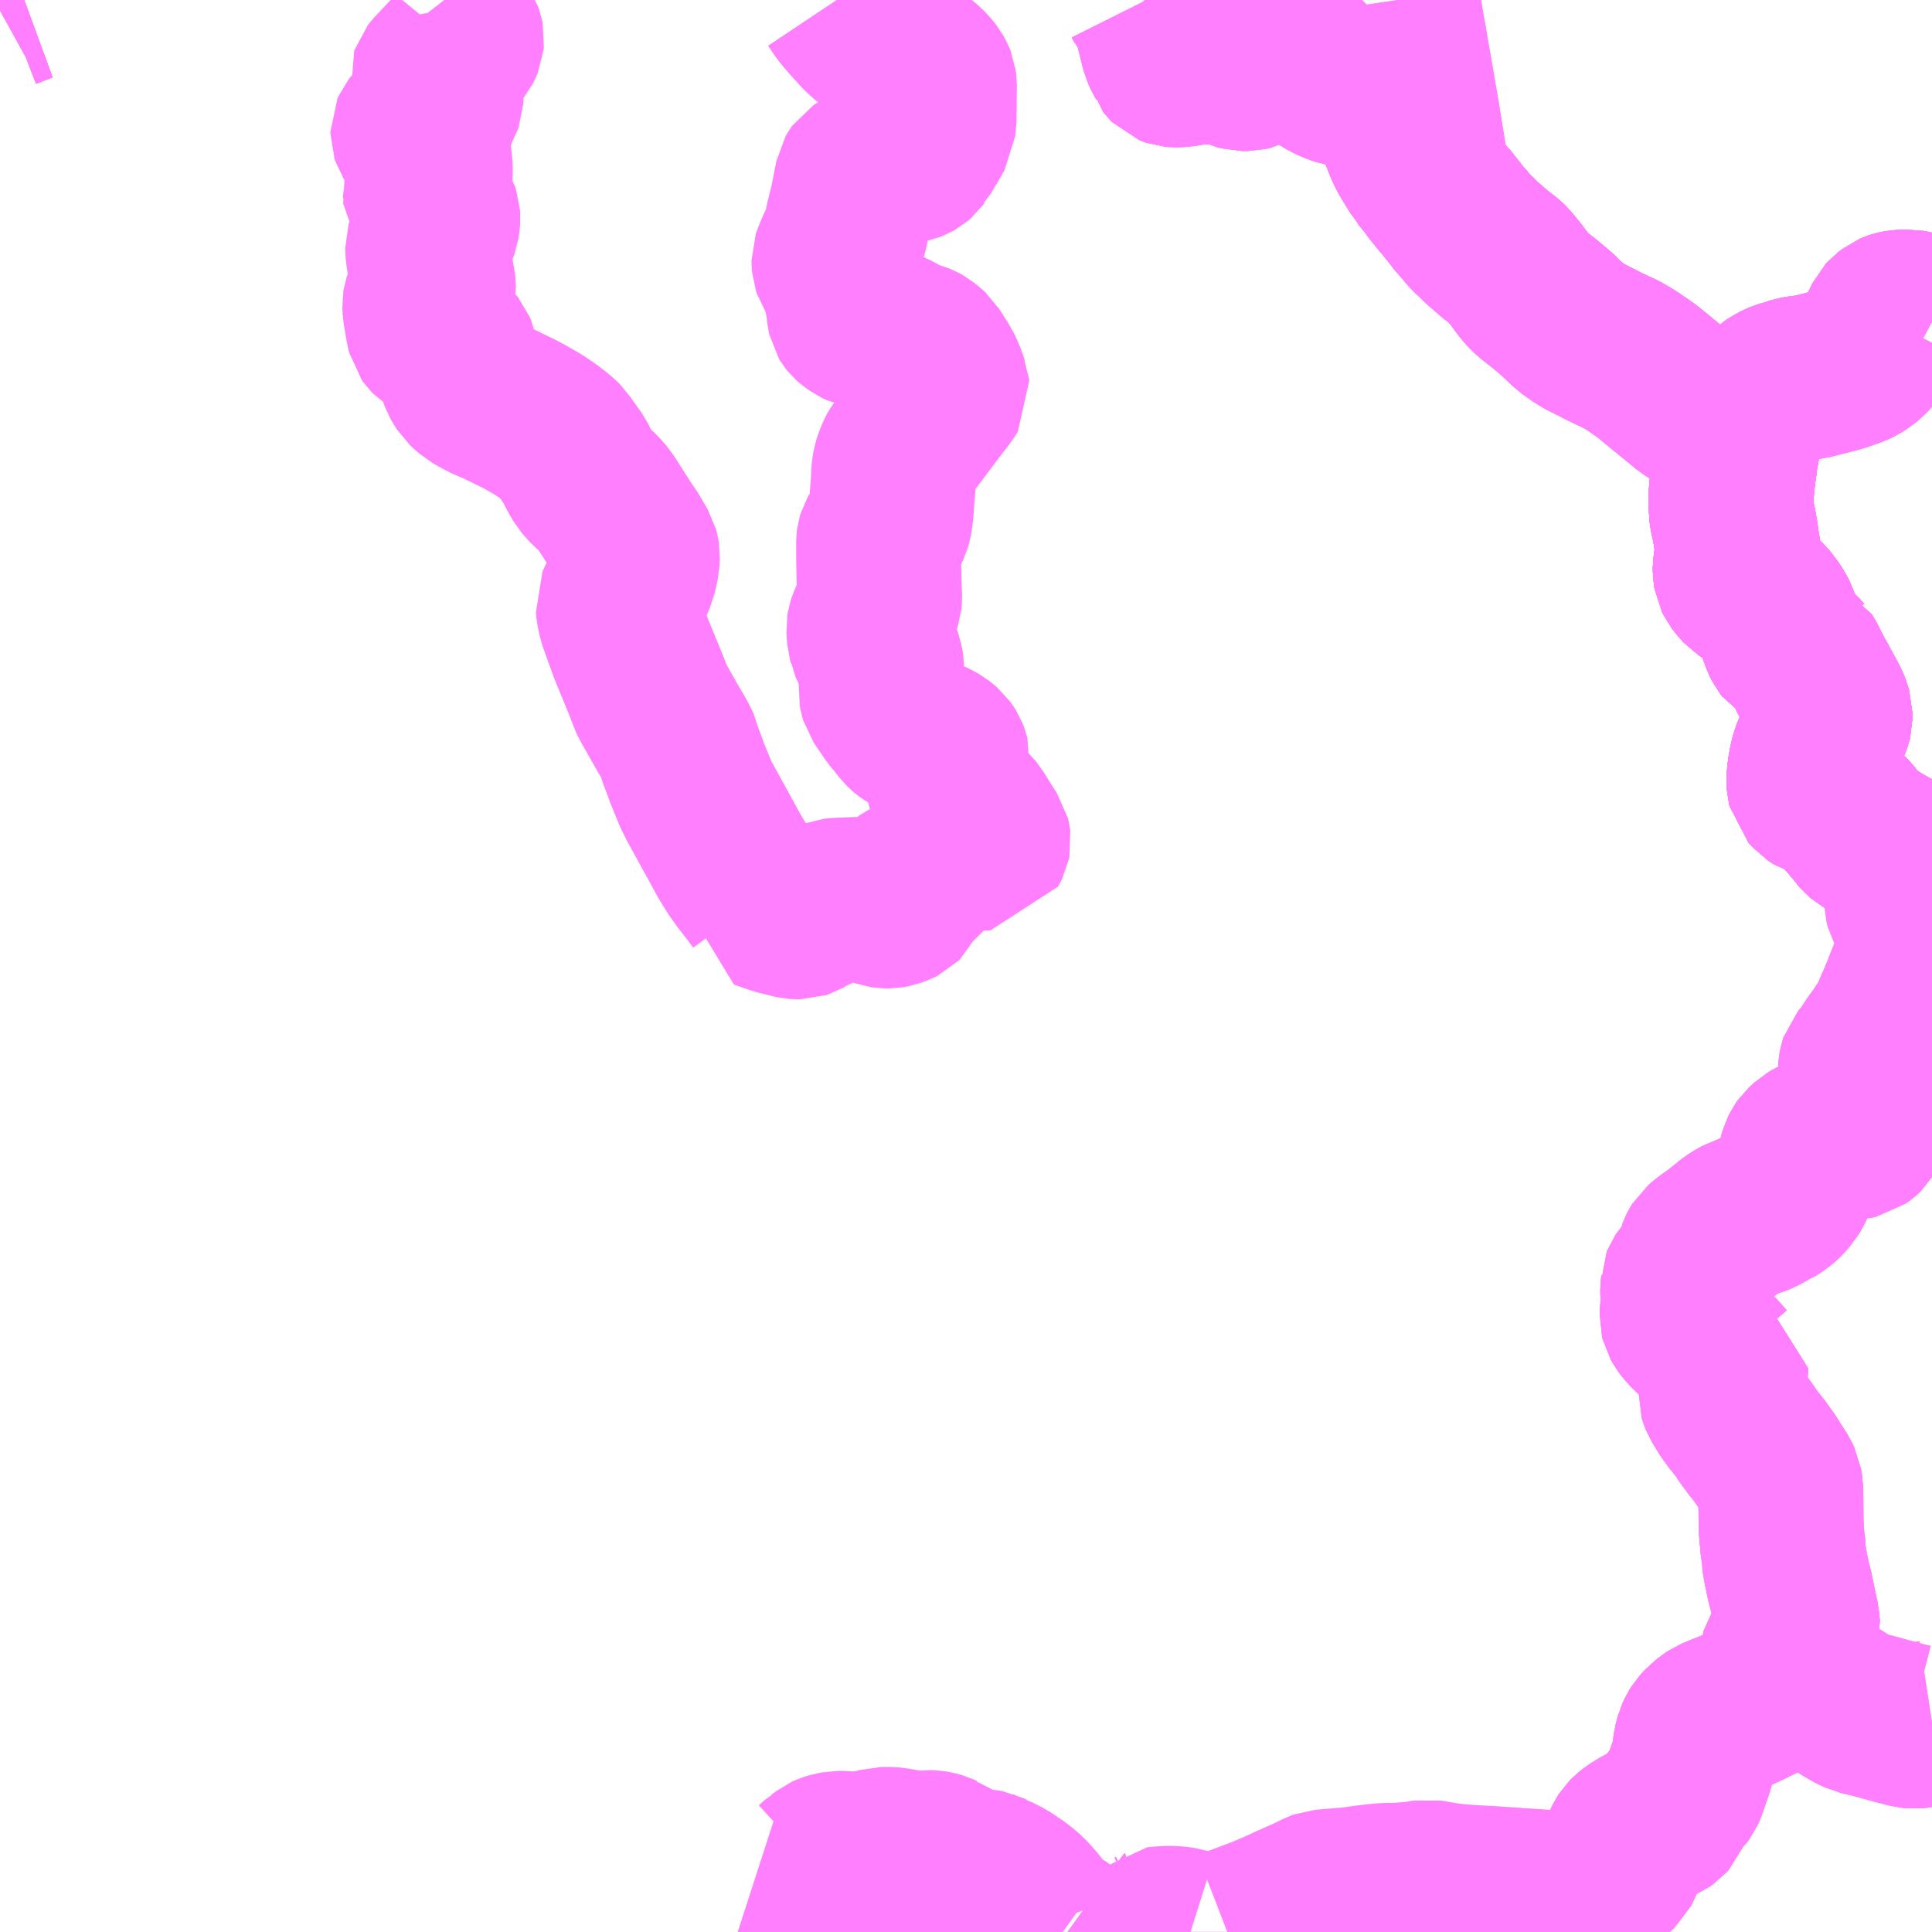 <?xml version="1.0" encoding="UTF-8"?>
<svg  xmlns="http://www.w3.org/2000/svg" xmlns:xlink="http://www.w3.org/1999/xlink" xmlns:go="http://purl.org/svgmap/profile" property="N07_001,N07_002,N07_003,N07_004,N07_005,N07_006,N07_007" viewBox="14018.555 -3524.414 8.789 8.789" go:dataArea="14018.5546875 -3524.4140625 8.7890625 8.7890625" >
<globalCoordinateSystem srsName="http://purl.org/crs/84" transform="matrix(100.0,0.0,0.0,-100.0,0.0,0.0)" />
<defs>
 <g id="p0" >
  <circle cx="0.0" cy="0.0" r="3" stroke="green" stroke-width="0.75" vector-effect="non-scaling-stroke" />
 </g>
</defs>
<g fill="none" fill-rule="evenodd" stroke="#FF00FF" stroke-width="0.75" opacity="0.5" vector-effect="non-scaling-stroke" stroke-linejoin="bevel" >
<path content="1,京成バス（株）,浜松町・東京駅～勝浦・御宿・安房小湊,2.0,2.0,2.0," xlink:title="1" d="M14024.913,-3524.414L14024.921,-3524.361L14024.938,-3524.261L14024.943,-3524.235L14024.956,-3524.158L14024.966,-3524.102L14024.972,-3524.066L14024.974,-3524.056L14024.987,-3523.979L14024.992,-3523.951L14025.005,-3523.875L14025.036,-3523.682L14025.044,-3523.635L14025.049,-3523.619L14025.059,-3523.591L14025.064,-3523.582L14025.077,-3523.564L14025.124,-3523.505L14025.132,-3523.497L14025.201,-3523.41L14025.208,-3523.403L14025.235,-3523.371L14025.247,-3523.357L14025.258,-3523.347L14025.261,-3523.345L14025.296,-3523.31L14025.355,-3523.259L14025.401,-3523.223L14025.417,-3523.208L14025.429,-3523.193L14025.454,-3523.162L14025.495,-3523.107L14025.514,-3523.087L14025.529,-3523.073L14025.579,-3523.034L14025.632,-3522.99L14025.697,-3522.928L14025.74,-3522.898L14025.752,-3522.889L14025.778,-3522.876L14025.8,-3522.865L14025.859,-3522.835L14025.899,-3522.816L14025.928,-3522.803L14025.945,-3522.793L14025.959,-3522.785L14025.98,-3522.772L14026.009,-3522.752L14026.037,-3522.733L14026.065,-3522.711L14026.155,-3522.637L14026.186,-3522.612L14026.238,-3522.569L14026.272,-3522.547L14026.29,-3522.535L14026.316,-3522.522L14026.368,-3522.496L14026.407,-3522.474L14026.432,-3522.46L14026.448,-3522.447L14026.454,-3522.439L14026.457,-3522.431L14026.459,-3522.425L14026.459,-3522.416L14026.459,-3522.384L14026.458,-3522.376L14026.45,-3522.341L14026.446,-3522.302L14026.44,-3522.26L14026.435,-3522.218L14026.43,-3522.161L14026.43,-3522.12L14026.432,-3522.085L14026.434,-3522.068L14026.442,-3522.033L14026.45,-3521.991L14026.456,-3521.947L14026.458,-3521.939L14026.46,-3521.921L14026.461,-3521.911L14026.46,-3521.896L14026.461,-3521.886L14026.454,-3521.865L14026.449,-3521.834L14026.449,-3521.826L14026.449,-3521.815L14026.451,-3521.803L14026.452,-3521.797L14026.455,-3521.791L14026.459,-3521.783L14026.469,-3521.77L14026.478,-3521.759L14026.491,-3521.745L14026.56,-3521.699L14026.574,-3521.685L14026.583,-3521.676L14026.603,-3521.653L14026.614,-3521.636L14026.625,-3521.619L14026.632,-3521.605L14026.663,-3521.521L14026.669,-3521.504L14026.678,-3521.486L14026.685,-3521.477L14026.69,-3521.474L14026.711,-3521.462L14026.731,-3521.445L14026.747,-3521.426L14026.749,-3521.425L14026.764,-3521.4L14026.793,-3521.343L14026.801,-3521.327L14026.808,-3521.316L14026.836,-3521.264L14026.843,-3521.251L14026.858,-3521.224L14026.869,-3521.201L14026.874,-3521.188L14026.88,-3521.168L14026.88,-3521.153L14026.88,-3521.147L14026.878,-3521.139L14026.87,-3521.117L14026.866,-3521.109L14026.835,-3521.054L14026.824,-3521.023L14026.811,-3520.998L14026.803,-3520.978L14026.794,-3520.941L14026.787,-3520.9L14026.785,-3520.874L14026.785,-3520.855L14026.786,-3520.844L14026.789,-3520.831L14026.806,-3520.812L14026.812,-3520.808L14026.825,-3520.8L14026.847,-3520.794L14026.879,-3520.776L14026.898,-3520.763L14026.935,-3520.729L14026.95,-3520.713L14026.966,-3520.697L14026.995,-3520.661L14027.011,-3520.643L14027.019,-3520.631L14027.026,-3520.623L14027.041,-3520.61L14027.062,-3520.598L14027.08,-3520.588L14027.143,-3520.551L14027.154,-3520.546L14027.182,-3520.529L14027.202,-3520.517L14027.214,-3520.505L14027.222,-3520.498L14027.246,-3520.469L14027.278,-3520.425L14027.295,-3520.408L14027.341,-3520.389L14027.344,-3520.387"/>
<path content="1,小湊鉄道,中01,3.0,3.0,0.0," xlink:title="1" d="M14018.665,-3524.414L14018.635,-3524.403L14018.615,-3524.395L14018.584,-3524.383L14018.555,-3524.367"/>
<path content="1,小湊鉄道,中02,0.5,0.0,0.0," xlink:title="1" d="M14018.665,-3524.414L14018.635,-3524.403L14018.615,-3524.395L14018.584,-3524.383L14018.555,-3524.367"/>
<path content="1,小湊鉄道,中03,3.0,2.0,1.0," xlink:title="1" d="M14018.665,-3524.414L14018.635,-3524.403L14018.615,-3524.395L14018.584,-3524.383L14018.555,-3524.367"/>
<path content="1,小湊鉄道,中04,2.5,0.0,0.0," xlink:title="1" d="M14020.576,-3524.414L14020.583,-3524.405L14020.593,-3524.394L14020.603,-3524.382L14020.609,-3524.373L14020.611,-3524.361L14020.618,-3524.324L14020.621,-3524.308L14020.626,-3524.295L14020.635,-3524.278L14020.65,-3524.257L14020.654,-3524.246L14020.656,-3524.236L14020.655,-3524.226L14020.65,-3524.214L14020.644,-3524.202L14020.635,-3524.191L14020.608,-3524.16L14020.575,-3524.125L14020.531,-3524.078L14020.524,-3524.069L14020.522,-3524.063L14020.523,-3524.057L14020.527,-3524.046L14020.533,-3524.032L14020.555,-3523.999L14020.558,-3523.992L14020.562,-3523.98L14020.561,-3523.962L14020.555,-3523.945L14020.541,-3523.921L14020.531,-3523.891L14020.527,-3523.882L14020.523,-3523.876L14020.516,-3523.871L14020.501,-3523.863L14020.484,-3523.852L14020.469,-3523.849L14020.454,-3523.841L14020.444,-3523.832L14020.437,-3523.823L14020.433,-3523.814L14020.433,-3523.808L14020.435,-3523.802L14020.44,-3523.794L14020.454,-3523.781L14020.495,-3523.746L14020.498,-3523.742L14020.502,-3523.73L14020.509,-3523.687L14020.512,-3523.659L14020.513,-3523.632L14020.511,-3523.608L14020.5,-3523.594L14020.493,-3523.582L14020.487,-3523.568L14020.488,-3523.56L14020.486,-3523.553L14020.487,-3523.547L14020.492,-3523.538L14020.503,-3523.518L14020.524,-3523.483L14020.539,-3523.452L14020.543,-3523.445L14020.546,-3523.436L14020.547,-3523.421L14020.546,-3523.407L14020.543,-3523.387L14020.538,-3523.373L14020.533,-3523.361L14020.517,-3523.328L14020.505,-3523.304L14020.503,-3523.296L14020.501,-3523.289L14020.501,-3523.282L14020.501,-3523.274L14020.502,-3523.262L14020.506,-3523.236L14020.519,-3523.16L14020.526,-3523.12L14020.527,-3523.112L14020.527,-3523.105L14020.525,-3523.096L14020.523,-3523.09L14020.518,-3523.08L14020.5,-3523.056L14020.491,-3523.044L14020.488,-3523.035L14020.487,-3523.029L14020.488,-3523.005L14020.496,-3522.959L14020.498,-3522.945L14020.505,-3522.909L14020.507,-3522.901L14020.512,-3522.894L14020.517,-3522.889L14020.523,-3522.885L14020.568,-3522.867L14020.577,-3522.862L14020.592,-3522.851L14020.604,-3522.842L14020.611,-3522.837L14020.619,-3522.827L14020.624,-3522.815L14020.629,-3522.804L14020.631,-3522.792L14020.635,-3522.767L14020.641,-3522.739L14020.649,-3522.717L14020.657,-3522.695L14020.666,-3522.679L14020.677,-3522.662L14020.692,-3522.648L14020.709,-3522.633L14020.73,-3522.621L14020.779,-3522.595L14020.809,-3522.584L14020.856,-3522.561L14020.874,-3522.552L14020.891,-3522.544L14020.933,-3522.523L14020.996,-3522.487L14021.005,-3522.482L14021.026,-3522.467L14021.033,-3522.463L14021.058,-3522.445L14021.077,-3522.43L14021.099,-3522.412L14021.11,-3522.401L14021.116,-3522.392L14021.168,-3522.319L14021.195,-3522.265L14021.214,-3522.233L14021.231,-3522.213L14021.254,-3522.191L14021.264,-3522.183L14021.277,-3522.171L14021.304,-3522.14L14021.325,-3522.107L14021.39,-3522.005L14021.41,-3521.977L14021.431,-3521.941L14021.443,-3521.921L14021.45,-3521.909L14021.453,-3521.898L14021.455,-3521.886L14021.454,-3521.858L14021.44,-3521.797L14021.414,-3521.738L14021.39,-3521.705L14021.381,-3521.694L14021.377,-3521.687L14021.366,-3521.662L14021.368,-3521.641L14021.377,-3521.599L14021.428,-3521.458L14021.495,-3521.295L14021.516,-3521.24L14021.523,-3521.225L14021.585,-3521.115L14021.624,-3521.048L14021.636,-3521.025L14021.641,-3521.014L14021.645,-3520.996L14021.648,-3520.986L14021.674,-3520.917L14021.677,-3520.907L14021.719,-3520.804L14021.739,-3520.764L14021.822,-3520.613L14021.875,-3520.516L14021.907,-3520.464L14021.935,-3520.424L14021.967,-3520.383L14021.991,-3520.352L14022.012,-3520.323L14022.016,-3520.316L14022.018,-3520.311L14022.019,-3520.303L14022.019,-3520.296L14022.018,-3520.289L14022.075,-3520.269L14022.092,-3520.263L14022.129,-3520.254L14022.157,-3520.247L14022.171,-3520.244L14022.183,-3520.243L14022.196,-3520.243L14022.202,-3520.245L14022.209,-3520.249L14022.219,-3520.256L14022.225,-3520.261L14022.24,-3520.268L14022.273,-3520.281L14022.306,-3520.299L14022.325,-3520.308L14022.349,-3520.317L14022.357,-3520.318L14022.368,-3520.319L14022.419,-3520.321L14022.448,-3520.322L14022.483,-3520.322L14022.492,-3520.321L14022.502,-3520.318L14022.523,-3520.311L14022.538,-3520.305L14022.56,-3520.298L14022.571,-3520.294L14022.578,-3520.293L14022.584,-3520.292L14022.597,-3520.292L14022.608,-3520.294L14022.618,-3520.296L14022.629,-3520.3L14022.64,-3520.304L14022.652,-3520.31L14022.655,-3520.313L14022.657,-3520.315L14022.66,-3520.321L14022.66,-3520.328L14022.66,-3520.36L14022.661,-3520.368L14022.662,-3520.374L14022.664,-3520.381L14022.667,-3520.387L14022.669,-3520.39L14022.678,-3520.396L14022.696,-3520.406L14022.718,-3520.417L14022.73,-3520.421L14022.739,-3520.423L14022.744,-3520.424L14022.752,-3520.428L14022.762,-3520.435L14022.768,-3520.439L14022.795,-3520.478L14022.809,-3520.491L14022.826,-3520.5L14022.851,-3520.512L14022.878,-3520.523L14022.891,-3520.528L14022.899,-3520.531L14022.907,-3520.534L14022.921,-3520.541L14022.924,-3520.542L14022.928,-3520.543L14022.939,-3520.545L14022.991,-3520.553L14023.037,-3520.556L14023.046,-3520.573L14023.051,-3520.583L14023.052,-3520.588L14023.051,-3520.596L14023.05,-3520.6L14023.036,-3520.621L14022.982,-3520.707L14022.973,-3520.718L14022.966,-3520.725L14022.923,-3520.762L14022.906,-3520.776L14022.898,-3520.786L14022.889,-3520.798L14022.881,-3520.814L14022.875,-3520.831L14022.867,-3520.858L14022.859,-3520.893L14022.859,-3520.901L14022.863,-3520.946L14022.865,-3520.966L14022.863,-3520.974L14022.859,-3520.984L14022.854,-3520.992L14022.846,-3521.003L14022.832,-3521.015L14022.823,-3521.022L14022.809,-3521.03L14022.771,-3521.049L14022.716,-3521.074L14022.699,-3521.083L14022.685,-3521.093L14022.678,-3521.099L14022.669,-3521.108L14022.638,-3521.147L14022.62,-3521.168L14022.576,-3521.233L14022.568,-3521.245L14022.565,-3521.255L14022.562,-3521.271L14022.564,-3521.294L14022.566,-3521.358L14022.566,-3521.379L14022.564,-3521.392L14022.562,-3521.404L14022.557,-3521.418L14022.546,-3521.435L14022.524,-3521.47L14022.517,-3521.486L14022.516,-3521.492L14022.51,-3521.514L14022.508,-3521.539L14022.507,-3521.556L14022.509,-3521.568L14022.513,-3521.58L14022.526,-3521.609L14022.543,-3521.648L14022.553,-3521.673L14022.556,-3521.682L14022.557,-3521.692L14022.554,-3521.774L14022.552,-3521.872L14022.552,-3521.951L14022.553,-3521.959L14022.556,-3521.969L14022.56,-3521.976L14022.57,-3521.986L14022.581,-3521.997L14022.589,-3522.009L14022.598,-3522.028L14022.603,-3522.045L14022.607,-3522.07L14022.611,-3522.115L14022.613,-3522.149L14022.615,-3522.169L14022.619,-3522.223L14022.62,-3522.26L14022.622,-3522.278L14022.626,-3522.299L14022.631,-3522.316L14022.643,-3522.345L14022.654,-3522.366L14022.672,-3522.388L14022.691,-3522.412L14022.742,-3522.48L14022.809,-3522.569L14022.833,-3522.6L14022.842,-3522.612L14022.852,-3522.624L14022.864,-3522.644L14022.863,-3522.654L14022.858,-3522.666L14022.852,-3522.686L14022.829,-3522.738L14022.816,-3522.757L14022.784,-3522.808L14022.772,-3522.819L14022.751,-3522.836L14022.742,-3522.841L14022.73,-3522.846L14022.684,-3522.859L14022.673,-3522.864L14022.647,-3522.88L14022.612,-3522.899L14022.592,-3522.907L14022.56,-3522.916L14022.538,-3522.923L14022.502,-3522.93L14022.483,-3522.932L14022.473,-3522.934L14022.458,-3522.941L14022.445,-3522.95L14022.436,-3522.956L14022.428,-3522.963L14022.424,-3522.968L14022.421,-3522.973L14022.419,-3522.982L14022.418,-3522.989L14022.416,-3523.004L14022.415,-3523.018L14022.401,-3523.094L14022.394,-3523.121L14022.388,-3523.136L14022.386,-3523.142L14022.377,-3523.161L14022.353,-3523.199L14022.35,-3523.208L14022.349,-3523.22L14022.349,-3523.231L14022.352,-3523.24L14022.365,-3523.272L14022.394,-3523.336L14022.402,-3523.366L14022.412,-3523.412L14022.425,-3523.463L14022.436,-3523.512L14022.445,-3523.56L14022.45,-3523.584L14022.455,-3523.61L14022.459,-3523.617L14022.464,-3523.624L14022.473,-3523.63L14022.497,-3523.637L14022.518,-3523.642L14022.543,-3523.644L14022.642,-3523.674L14022.669,-3523.68L14022.699,-3523.687L14022.707,-3523.69L14022.716,-3523.695L14022.724,-3523.702L14022.729,-3523.709L14022.736,-3523.718L14022.737,-3523.719L14022.759,-3523.758L14022.764,-3523.765L14022.778,-3523.789L14022.8,-3523.827L14022.806,-3523.898L14022.805,-3523.907L14022.805,-3523.956L14022.806,-3524.029L14022.804,-3524.045L14022.8,-3524.055L14022.792,-3524.069L14022.778,-3524.087L14022.76,-3524.106L14022.74,-3524.123L14022.712,-3524.142L14022.695,-3524.152L14022.64,-3524.177L14022.607,-3524.192L14022.535,-3524.225L14022.518,-3524.236L14022.503,-3524.248L14022.489,-3524.259L14022.475,-3524.274L14022.434,-3524.319L14022.401,-3524.357L14022.386,-3524.377L14022.371,-3524.399L14022.361,-3524.414"/>
<path content="1,小湊鉄道,勝01,3.0,3.0,3.0," xlink:title="1" d="M14025.69,-3515.625L14025.701,-3515.632L14025.714,-3515.646L14025.716,-3515.65L14025.724,-3515.668L14025.737,-3515.706L14025.741,-3515.721L14025.748,-3515.738L14025.768,-3515.783L14025.774,-3515.793L14025.785,-3515.808L14025.809,-3515.837L14025.838,-3515.86L14025.85,-3515.869L14025.866,-3515.874L14025.875,-3515.884L14025.898,-3515.901L14025.907,-3515.91L14025.911,-3515.917L14025.919,-3515.925L14025.924,-3515.934L14025.929,-3515.947L14025.932,-3515.958L14025.935,-3515.985L14025.937,-3515.999L14025.941,-3516.01L14025.956,-3516.04L14025.963,-3516.051L14025.972,-3516.06L14025.991,-3516.075L14026.029,-3516.098L14026.066,-3516.116L14026.118,-3516.139L14026.131,-3516.148L14026.14,-3516.158L14026.144,-3516.168L14026.151,-3516.197L14026.156,-3516.212L14026.16,-3516.221L14026.165,-3516.225L14026.175,-3516.228L14026.19,-3516.245L14026.198,-3516.252L14026.209,-3516.267L14026.218,-3516.286L14026.234,-3516.334L14026.246,-3516.368L14026.262,-3516.422L14026.264,-3516.446L14026.269,-3516.479L14026.277,-3516.51L14026.285,-3516.527L14026.295,-3516.543L14026.313,-3516.563L14026.342,-3516.585L14026.351,-3516.591L14026.394,-3516.609L14026.433,-3516.624L14026.509,-3516.659L14026.521,-3516.665L14026.625,-3516.716L14026.656,-3516.731L14026.674,-3516.74L14026.677,-3516.742L14026.681,-3516.752L14026.682,-3516.773L14026.682,-3516.789L14026.681,-3516.817L14026.678,-3516.823L14026.671,-3516.868L14026.668,-3516.899L14026.671,-3516.912L14026.676,-3516.919L14026.71,-3516.961L14026.727,-3516.981L14026.734,-3517.002L14026.731,-3517.032L14026.73,-3517.046L14026.719,-3517.096L14026.711,-3517.135L14026.701,-3517.183L14026.693,-3517.211L14026.685,-3517.249L14026.676,-3517.294L14026.67,-3517.331L14026.671,-3517.348L14026.665,-3517.38L14026.658,-3517.461L14026.657,-3517.521L14026.656,-3517.641L14026.653,-3517.658L14026.651,-3517.67L14026.641,-3517.691L14026.591,-3517.769L14026.552,-3517.824L14026.541,-3517.836L14026.515,-3517.871L14026.494,-3517.9L14026.492,-3517.904L14026.483,-3517.919L14026.471,-3517.933L14026.441,-3517.971L14026.421,-3517.999L14026.39,-3518.05L14026.386,-3518.06L14026.384,-3518.067L14026.385,-3518.093L14026.386,-3518.097L14026.389,-3518.111L14026.401,-3518.153L14026.405,-3518.181L14026.406,-3518.205L14026.399,-3518.208L14026.374,-3518.237L14026.288,-3518.326L14026.271,-3518.341L14026.251,-3518.359L14026.228,-3518.384L14026.219,-3518.396L14026.21,-3518.412L14026.207,-3518.424L14026.208,-3518.452L14026.216,-3518.499L14026.21,-3518.526L14026.21,-3518.546L14026.213,-3518.577L14026.213,-3518.581L14026.215,-3518.586L14026.219,-3518.592L14026.224,-3518.6L14026.244,-3518.622L14026.268,-3518.653L14026.281,-3518.672L14026.283,-3518.678L14026.286,-3518.708L14026.287,-3518.715L14026.29,-3518.723L14026.294,-3518.731L14026.299,-3518.739L14026.306,-3518.745L14026.32,-3518.757L14026.33,-3518.764L14026.343,-3518.774L14026.363,-3518.787L14026.375,-3518.797L14026.403,-3518.819L14026.436,-3518.846L14026.455,-3518.858L14026.483,-3518.874L14026.493,-3518.877L14026.536,-3518.889L14026.563,-3518.9L14026.597,-3518.919L14026.609,-3518.923L14026.639,-3518.943L14026.66,-3518.96L14026.665,-3518.965L14026.688,-3518.991L14026.699,-3519.009L14026.709,-3519.03L14026.722,-3519.068L14026.727,-3519.086L14026.729,-3519.09L14026.733,-3519.105L14026.738,-3519.126L14026.743,-3519.135L14026.752,-3519.167L14026.76,-3519.183L14026.765,-3519.19L14026.79,-3519.213L14026.805,-3519.222L14026.817,-3519.228L14026.839,-3519.234L14026.866,-3519.236L14026.943,-3519.238L14026.99,-3519.241L14027.008,-3519.245L14027.022,-3519.255L14027.036,-3519.268L14027.044,-3519.282L14027.048,-3519.294L14027.048,-3519.327L14027.048,-3519.335L14027.045,-3519.345L14027.032,-3519.378L14027.026,-3519.406L14027.022,-3519.457L14027.019,-3519.549L14027.02,-3519.559L14027.022,-3519.57L14027.024,-3519.576L14027.029,-3519.582L14027.04,-3519.591L14027.089,-3519.666L14027.121,-3519.709L14027.125,-3519.716L14027.165,-3519.779L14027.184,-3519.828L14027.199,-3519.861L14027.206,-3519.878L14027.22,-3519.912L14027.223,-3519.92L14027.242,-3519.968L14027.253,-3519.996L14027.273,-3520.043L14027.276,-3520.051L14027.279,-3520.064L14027.276,-3520.142L14027.275,-3520.159L14027.272,-3520.192L14027.27,-3520.212L14027.266,-3520.225L14027.252,-3520.263L14027.236,-3520.291L14027.23,-3520.303L14027.228,-3520.31L14027.226,-3520.317L14027.226,-3520.324L14027.226,-3520.331L14027.227,-3520.337L14027.23,-3520.343L14027.239,-3520.355L14027.27,-3520.388L14027.295,-3520.408L14027.278,-3520.425L14027.246,-3520.469L14027.222,-3520.498L14027.214,-3520.505L14027.202,-3520.517L14027.182,-3520.529L14027.154,-3520.546L14027.143,-3520.551L14027.08,-3520.588L14027.062,-3520.598L14027.041,-3520.61L14027.026,-3520.623L14027.019,-3520.631L14027.011,-3520.643L14026.995,-3520.661L14026.966,-3520.697L14026.95,-3520.713L14026.935,-3520.729L14026.898,-3520.763L14026.879,-3520.776L14026.847,-3520.794L14026.825,-3520.8L14026.812,-3520.808L14026.806,-3520.812L14026.789,-3520.831L14026.786,-3520.844L14026.785,-3520.855L14026.785,-3520.874L14026.787,-3520.9L14026.794,-3520.941L14026.803,-3520.978L14026.811,-3520.998L14026.824,-3521.023"/>
<path content="1,小湊鉄道,勝06,0.0,0.0,0.0," xlink:title="1" d="M14025.69,-3515.625L14025.701,-3515.632L14025.714,-3515.646L14025.716,-3515.65L14025.724,-3515.668L14025.737,-3515.706L14025.741,-3515.721L14025.748,-3515.738L14025.768,-3515.783L14025.774,-3515.793L14025.785,-3515.808L14025.809,-3515.837L14025.838,-3515.86L14025.85,-3515.869L14025.866,-3515.874L14025.875,-3515.884L14025.898,-3515.901L14025.907,-3515.91L14025.911,-3515.917L14025.919,-3515.925L14025.924,-3515.934L14025.929,-3515.947L14025.932,-3515.958L14025.935,-3515.985L14025.937,-3515.999L14025.941,-3516.01L14025.956,-3516.04L14025.963,-3516.051L14025.972,-3516.06L14025.991,-3516.075L14026.029,-3516.098L14026.066,-3516.116L14026.118,-3516.139L14026.131,-3516.148L14026.14,-3516.158L14026.144,-3516.168L14026.151,-3516.197L14026.156,-3516.212L14026.16,-3516.221L14026.165,-3516.225L14026.175,-3516.228L14026.19,-3516.245L14026.198,-3516.252L14026.209,-3516.267L14026.218,-3516.286L14026.234,-3516.334L14026.246,-3516.368L14026.262,-3516.422L14026.264,-3516.446L14026.269,-3516.479L14026.277,-3516.51L14026.285,-3516.527L14026.295,-3516.543L14026.313,-3516.563L14026.342,-3516.585L14026.351,-3516.591L14026.394,-3516.609L14026.433,-3516.624L14026.509,-3516.659L14026.521,-3516.665L14026.625,-3516.716L14026.656,-3516.731L14026.674,-3516.74L14026.677,-3516.742L14026.681,-3516.752L14026.682,-3516.773L14026.682,-3516.789L14026.681,-3516.817L14026.678,-3516.823L14026.671,-3516.868L14026.668,-3516.899L14026.671,-3516.912L14026.676,-3516.919L14026.71,-3516.961L14026.727,-3516.981L14026.734,-3517.002L14026.731,-3517.032L14026.73,-3517.046L14026.719,-3517.096L14026.711,-3517.135L14026.701,-3517.183L14026.693,-3517.211L14026.685,-3517.249L14026.676,-3517.294L14026.67,-3517.331L14026.671,-3517.348L14026.665,-3517.38L14026.658,-3517.461L14026.657,-3517.521L14026.656,-3517.641L14026.653,-3517.658L14026.651,-3517.67L14026.641,-3517.691L14026.591,-3517.769L14026.552,-3517.824L14026.541,-3517.836L14026.515,-3517.871L14026.494,-3517.9L14026.492,-3517.904L14026.483,-3517.919L14026.471,-3517.933L14026.441,-3517.971L14026.421,-3517.999L14026.39,-3518.05L14026.386,-3518.06L14026.384,-3518.067L14026.385,-3518.093L14026.386,-3518.097L14026.389,-3518.111L14026.401,-3518.153L14026.405,-3518.181L14026.406,-3518.205L14026.399,-3518.208L14026.374,-3518.237L14026.288,-3518.326L14026.271,-3518.341L14026.251,-3518.359L14026.228,-3518.384L14026.219,-3518.396L14026.21,-3518.412L14026.207,-3518.424L14026.208,-3518.452L14026.216,-3518.499L14026.21,-3518.526L14026.21,-3518.546L14026.213,-3518.577L14026.213,-3518.581L14026.215,-3518.586L14026.219,-3518.592L14026.224,-3518.6L14026.244,-3518.622L14026.268,-3518.653L14026.281,-3518.672L14026.283,-3518.678L14026.286,-3518.708L14026.287,-3518.715L14026.29,-3518.723L14026.294,-3518.731L14026.299,-3518.739L14026.306,-3518.745L14026.32,-3518.757L14026.33,-3518.764L14026.343,-3518.774L14026.363,-3518.787L14026.375,-3518.797L14026.403,-3518.819L14026.436,-3518.846L14026.455,-3518.858L14026.483,-3518.874L14026.493,-3518.877L14026.536,-3518.889L14026.563,-3518.9L14026.597,-3518.919L14026.609,-3518.923L14026.639,-3518.943L14026.66,-3518.96L14026.665,-3518.965L14026.688,-3518.991L14026.699,-3519.009L14026.709,-3519.03L14026.722,-3519.068L14026.727,-3519.086L14026.729,-3519.09L14026.733,-3519.105L14026.738,-3519.126L14026.743,-3519.135L14026.752,-3519.167L14026.76,-3519.183L14026.765,-3519.19L14026.79,-3519.213L14026.805,-3519.222L14026.817,-3519.228L14026.839,-3519.234L14026.866,-3519.236L14026.943,-3519.238L14026.99,-3519.241L14027.008,-3519.245L14027.022,-3519.255L14027.036,-3519.268L14027.044,-3519.282L14027.048,-3519.294L14027.048,-3519.327L14027.048,-3519.335L14027.045,-3519.345L14027.032,-3519.378L14027.026,-3519.406L14027.022,-3519.457L14027.019,-3519.549L14027.02,-3519.559L14027.022,-3519.57L14027.024,-3519.576L14027.029,-3519.582L14027.04,-3519.591L14027.089,-3519.666L14027.121,-3519.709L14027.125,-3519.716L14027.165,-3519.779L14027.184,-3519.828L14027.199,-3519.861L14027.206,-3519.878L14027.22,-3519.912L14027.223,-3519.92L14027.242,-3519.968L14027.253,-3519.996L14027.273,-3520.043L14027.276,-3520.051L14027.279,-3520.064L14027.276,-3520.142L14027.275,-3520.159L14027.272,-3520.192L14027.27,-3520.212L14027.266,-3520.225L14027.252,-3520.263L14027.236,-3520.291L14027.23,-3520.303L14027.228,-3520.31L14027.226,-3520.317L14027.226,-3520.324L14027.226,-3520.331L14027.227,-3520.337L14027.23,-3520.343L14027.239,-3520.355L14027.27,-3520.388L14027.295,-3520.408L14027.278,-3520.425L14027.246,-3520.469L14027.222,-3520.498L14027.214,-3520.505L14027.202,-3520.517L14027.182,-3520.529L14027.154,-3520.546L14027.143,-3520.551L14027.08,-3520.588L14027.062,-3520.598L14027.041,-3520.61L14027.026,-3520.623L14027.019,-3520.631L14027.011,-3520.643L14026.995,-3520.661L14026.966,-3520.697L14026.95,-3520.713L14026.935,-3520.729L14026.898,-3520.763L14026.879,-3520.776L14026.847,-3520.794L14026.825,-3520.8L14026.812,-3520.808L14026.806,-3520.812L14026.789,-3520.831L14026.786,-3520.844L14026.785,-3520.855L14026.785,-3520.874L14026.787,-3520.9L14026.794,-3520.941L14026.803,-3520.978L14026.811,-3520.998L14026.824,-3521.023L14026.835,-3521.054L14026.866,-3521.109L14026.87,-3521.117L14026.878,-3521.139L14026.88,-3521.147L14026.88,-3521.153L14026.88,-3521.168L14026.874,-3521.188L14026.869,-3521.201L14026.858,-3521.224L14026.843,-3521.251L14026.836,-3521.264L14026.808,-3521.316L14026.801,-3521.327L14026.793,-3521.343L14026.764,-3521.4L14026.749,-3521.425L14026.747,-3521.426L14026.731,-3521.445L14026.711,-3521.462L14026.69,-3521.474L14026.685,-3521.477L14026.678,-3521.486L14026.669,-3521.504L14026.663,-3521.521L14026.632,-3521.605L14026.625,-3521.619L14026.614,-3521.636L14026.603,-3521.653L14026.583,-3521.676L14026.574,-3521.685L14026.56,-3521.699L14026.491,-3521.745L14026.478,-3521.759L14026.469,-3521.77L14026.459,-3521.783L14026.455,-3521.791L14026.452,-3521.797L14026.451,-3521.803L14026.449,-3521.815L14026.449,-3521.826L14026.449,-3521.834L14026.454,-3521.865L14026.461,-3521.886L14026.46,-3521.896L14026.461,-3521.911L14026.46,-3521.921L14026.458,-3521.939L14026.456,-3521.947L14026.45,-3521.991L14026.442,-3522.033L14026.434,-3522.068L14026.432,-3522.085L14026.43,-3522.12L14026.43,-3522.161L14026.435,-3522.218L14026.44,-3522.26L14026.446,-3522.302L14026.45,-3522.341L14026.458,-3522.376L14026.459,-3522.384L14026.459,-3522.416L14026.459,-3522.425L14026.457,-3522.431L14026.454,-3522.439L14026.448,-3522.447L14026.432,-3522.46L14026.474,-3522.503L14026.527,-3522.557L14026.608,-3522.641L14026.627,-3522.654L14026.648,-3522.665L14026.664,-3522.672L14026.674,-3522.675L14026.683,-3522.679L14026.694,-3522.681L14026.701,-3522.684L14026.713,-3522.687L14026.722,-3522.69L14026.74,-3522.693L14026.753,-3522.695L14026.789,-3522.699L14026.871,-3522.72L14026.889,-3522.725L14026.899,-3522.727L14026.909,-3522.729L14026.953,-3522.744L14026.987,-3522.756L14027.006,-3522.765L14027.027,-3522.778L14027.046,-3522.794L14027.065,-3522.814L14027.077,-3522.831L14027.09,-3522.854L14027.098,-3522.873L14027.102,-3522.881L14027.104,-3522.888L14027.128,-3522.942L14027.136,-3522.958L14027.147,-3522.97L14027.156,-3522.977L14027.165,-3522.984L14027.172,-3522.987L14027.181,-3522.99L14027.191,-3522.992L14027.213,-3522.994L14027.237,-3522.995L14027.258,-3522.991L14027.275,-3522.986L14027.318,-3522.965L14027.344,-3522.951"/>
<path content="1,小湊鉄道,勝07,1.0,1.0,0.5," xlink:title="1" d="M14027.344,-3520.387L14027.341,-3520.389L14027.295,-3520.408L14027.278,-3520.425L14027.246,-3520.469L14027.222,-3520.498L14027.214,-3520.505L14027.202,-3520.517L14027.182,-3520.529L14027.154,-3520.546L14027.143,-3520.551L14027.08,-3520.588L14027.062,-3520.598L14027.041,-3520.61L14027.026,-3520.623L14027.019,-3520.631L14027.011,-3520.643L14026.995,-3520.661L14026.966,-3520.697L14026.95,-3520.713L14026.935,-3520.729L14026.898,-3520.763L14026.879,-3520.776L14026.847,-3520.794L14026.825,-3520.8L14026.812,-3520.808L14026.806,-3520.812L14026.789,-3520.831L14026.786,-3520.844L14026.785,-3520.855L14026.785,-3520.874L14026.787,-3520.9L14026.794,-3520.941L14026.803,-3520.978L14026.811,-3520.998L14026.824,-3521.023L14026.835,-3521.054L14026.866,-3521.109L14026.87,-3521.117L14026.878,-3521.139L14026.88,-3521.147L14026.88,-3521.153L14026.88,-3521.168L14026.874,-3521.188L14026.869,-3521.201L14026.858,-3521.224L14026.843,-3521.251L14026.836,-3521.264L14026.808,-3521.316L14026.801,-3521.327L14026.793,-3521.343L14026.764,-3521.4L14026.749,-3521.425L14026.747,-3521.426L14026.731,-3521.445L14026.711,-3521.462L14026.69,-3521.474L14026.685,-3521.477L14026.678,-3521.486L14026.669,-3521.504L14026.663,-3521.521L14026.632,-3521.605L14026.625,-3521.619L14026.614,-3521.636L14026.603,-3521.653L14026.583,-3521.676L14026.574,-3521.685L14026.56,-3521.699L14026.491,-3521.745L14026.478,-3521.759L14026.469,-3521.77L14026.459,-3521.783L14026.455,-3521.791L14026.452,-3521.797L14026.451,-3521.803L14026.449,-3521.815L14026.449,-3521.826L14026.449,-3521.834L14026.454,-3521.865L14026.461,-3521.886L14026.46,-3521.896L14026.461,-3521.911L14026.46,-3521.921L14026.458,-3521.939L14026.456,-3521.947L14026.45,-3521.991L14026.442,-3522.033L14026.434,-3522.068L14026.432,-3522.085L14026.43,-3522.12L14026.43,-3522.161L14026.435,-3522.218L14026.44,-3522.26L14026.446,-3522.302L14026.45,-3522.341L14026.458,-3522.376L14026.459,-3522.384L14026.459,-3522.416L14026.459,-3522.425L14026.457,-3522.431L14026.454,-3522.439L14026.448,-3522.447L14026.432,-3522.46L14026.474,-3522.503L14026.527,-3522.557L14026.608,-3522.641L14026.627,-3522.654L14026.648,-3522.665L14026.664,-3522.672L14026.674,-3522.675L14026.683,-3522.679L14026.694,-3522.681L14026.701,-3522.684L14026.713,-3522.687L14026.722,-3522.69L14026.74,-3522.693L14026.753,-3522.695L14026.789,-3522.699L14026.871,-3522.72L14026.889,-3522.725L14026.899,-3522.727L14026.909,-3522.729L14026.953,-3522.744L14026.987,-3522.756L14027.006,-3522.765L14027.027,-3522.778L14027.046,-3522.794L14027.065,-3522.814L14027.077,-3522.831L14027.09,-3522.854L14027.098,-3522.873L14027.102,-3522.881L14027.104,-3522.888L14027.128,-3522.942L14027.136,-3522.958L14027.147,-3522.97L14027.156,-3522.977L14027.165,-3522.984L14027.172,-3522.987L14027.181,-3522.99L14027.191,-3522.992L14027.213,-3522.994L14027.237,-3522.995L14027.258,-3522.991L14027.275,-3522.986L14027.318,-3522.965L14027.344,-3522.951"/>
<path content="1,小湊鉄道,勝11,7.0,6.0,4.0," xlink:title="1" d="M14027.344,-3520.387L14027.341,-3520.389L14027.295,-3520.408L14027.278,-3520.425L14027.246,-3520.469L14027.222,-3520.498L14027.214,-3520.505L14027.202,-3520.517L14027.182,-3520.529L14027.154,-3520.546L14027.143,-3520.551L14027.08,-3520.588L14027.062,-3520.598L14027.041,-3520.61L14027.026,-3520.623L14027.019,-3520.631L14027.011,-3520.643L14026.995,-3520.661L14026.966,-3520.697L14026.95,-3520.713L14026.935,-3520.729L14026.898,-3520.763L14026.879,-3520.776L14026.847,-3520.794L14026.825,-3520.8L14026.812,-3520.808L14026.806,-3520.812L14026.789,-3520.831L14026.786,-3520.844L14026.785,-3520.855L14026.785,-3520.874L14026.787,-3520.9L14026.794,-3520.941L14026.803,-3520.978L14026.811,-3520.998L14026.824,-3521.023L14026.835,-3521.054L14026.866,-3521.109L14026.87,-3521.117L14026.878,-3521.139L14026.88,-3521.147L14026.88,-3521.153L14026.88,-3521.168L14026.874,-3521.188L14026.869,-3521.201L14026.858,-3521.224L14026.843,-3521.251L14026.836,-3521.264L14026.808,-3521.316L14026.801,-3521.327L14026.793,-3521.343L14026.764,-3521.4L14026.749,-3521.425L14026.747,-3521.426L14026.731,-3521.445L14026.711,-3521.462L14026.69,-3521.474L14026.685,-3521.477L14026.678,-3521.486L14026.669,-3521.504L14026.663,-3521.521L14026.632,-3521.605L14026.625,-3521.619L14026.614,-3521.636L14026.603,-3521.653L14026.583,-3521.676L14026.574,-3521.685L14026.56,-3521.699L14026.491,-3521.745L14026.478,-3521.759L14026.469,-3521.77L14026.459,-3521.783L14026.455,-3521.791L14026.452,-3521.797L14026.451,-3521.803L14026.449,-3521.815L14026.449,-3521.826L14026.449,-3521.834L14026.454,-3521.865L14026.461,-3521.886L14026.46,-3521.896L14026.461,-3521.911L14026.46,-3521.921L14026.458,-3521.939L14026.456,-3521.947L14026.45,-3521.991L14026.442,-3522.033L14026.434,-3522.068L14026.432,-3522.085L14026.43,-3522.12L14026.43,-3522.161L14026.435,-3522.218L14026.44,-3522.26L14026.446,-3522.302L14026.45,-3522.341L14026.458,-3522.376L14026.459,-3522.384L14026.459,-3522.416L14026.459,-3522.425L14026.457,-3522.431L14026.454,-3522.439L14026.448,-3522.447L14026.432,-3522.46L14026.407,-3522.474L14026.368,-3522.496L14026.316,-3522.522L14026.29,-3522.535L14026.272,-3522.547L14026.238,-3522.569L14026.186,-3522.612L14026.155,-3522.637L14026.065,-3522.711L14026.037,-3522.733L14026.009,-3522.752L14025.98,-3522.772L14025.959,-3522.785L14025.945,-3522.793L14025.928,-3522.803L14025.899,-3522.816L14025.859,-3522.835L14025.8,-3522.865L14025.778,-3522.876L14025.752,-3522.889L14025.74,-3522.898L14025.697,-3522.928L14025.632,-3522.99L14025.579,-3523.034L14025.529,-3523.073L14025.514,-3523.087L14025.495,-3523.107L14025.454,-3523.162L14025.429,-3523.193L14025.417,-3523.208L14025.401,-3523.223L14025.355,-3523.259L14025.296,-3523.31L14025.261,-3523.345L14025.258,-3523.347L14025.247,-3523.357L14025.235,-3523.371L14025.208,-3523.403L14025.201,-3523.41L14025.132,-3523.497L14025.124,-3523.505L14025.077,-3523.564L14025.064,-3523.582L14025.059,-3523.591L14025.041,-3523.61L14025.027,-3523.627L14025.023,-3523.635L14025.015,-3523.644L14024.967,-3523.724L14024.954,-3523.753L14024.932,-3523.809L14024.921,-3523.841L14024.913,-3523.857L14024.903,-3523.874L14024.871,-3523.914L14024.836,-3523.954L14024.81,-3523.976L14024.785,-3523.992L14024.746,-3524.01L14024.716,-3524.021L14024.691,-3524.027L14024.674,-3524.03L14024.661,-3524.032L14024.626,-3524.045L14024.6,-3524.057L14024.567,-3524.077L14024.543,-3524.094L14024.523,-3524.112L14024.48,-3524.154L14024.462,-3524.17L14024.459,-3524.174L14024.45,-3524.182L14024.429,-3524.193L14024.4,-3524.219L14024.378,-3524.229L14024.343,-3524.247L14024.317,-3524.264L14024.294,-3524.283L14024.291,-3524.292L14024.276,-3524.316L14024.262,-3524.337L14024.233,-3524.387L14024.223,-3524.405L14024.216,-3524.414"/>
<path content="1,小湊鉄道,勝12,2.0,2.0,1.0," xlink:title="1" d="M14027.344,-3520.387L14027.341,-3520.389L14027.295,-3520.408L14027.278,-3520.425L14027.246,-3520.469L14027.222,-3520.498L14027.214,-3520.505L14027.202,-3520.517L14027.182,-3520.529L14027.154,-3520.546L14027.143,-3520.551L14027.08,-3520.588L14027.062,-3520.598L14027.041,-3520.61L14027.026,-3520.623L14027.019,-3520.631L14027.011,-3520.643L14026.995,-3520.661L14026.966,-3520.697L14026.95,-3520.713L14026.935,-3520.729L14026.898,-3520.763L14026.879,-3520.776L14026.847,-3520.794L14026.825,-3520.8L14026.812,-3520.808L14026.806,-3520.812L14026.789,-3520.831L14026.786,-3520.844L14026.785,-3520.855L14026.785,-3520.874L14026.787,-3520.9L14026.794,-3520.941L14026.803,-3520.978L14026.811,-3520.998L14026.824,-3521.023L14026.835,-3521.054L14026.866,-3521.109L14026.87,-3521.117L14026.878,-3521.139L14026.88,-3521.147L14026.88,-3521.153L14026.88,-3521.168L14026.874,-3521.188L14026.869,-3521.201L14026.858,-3521.224L14026.843,-3521.251L14026.836,-3521.264L14026.808,-3521.316L14026.801,-3521.327L14026.793,-3521.343L14026.764,-3521.4L14026.749,-3521.425L14026.747,-3521.426L14026.731,-3521.445L14026.711,-3521.462L14026.69,-3521.474L14026.685,-3521.477L14026.678,-3521.486L14026.669,-3521.504L14026.663,-3521.521L14026.632,-3521.605L14026.625,-3521.619L14026.614,-3521.636L14026.603,-3521.653L14026.583,-3521.676L14026.574,-3521.685L14026.56,-3521.699L14026.491,-3521.745L14026.478,-3521.759L14026.469,-3521.77L14026.459,-3521.783L14026.455,-3521.791L14026.452,-3521.797L14026.451,-3521.803L14026.449,-3521.815L14026.449,-3521.826L14026.449,-3521.834L14026.454,-3521.865L14026.461,-3521.886L14026.46,-3521.896L14026.461,-3521.911L14026.46,-3521.921L14026.458,-3521.939L14026.456,-3521.947L14026.45,-3521.991L14026.442,-3522.033L14026.434,-3522.068L14026.432,-3522.085L14026.43,-3522.12L14026.43,-3522.161L14026.435,-3522.218L14026.44,-3522.26L14026.446,-3522.302L14026.45,-3522.341L14026.458,-3522.376L14026.459,-3522.384L14026.459,-3522.416L14026.459,-3522.425L14026.457,-3522.431L14026.454,-3522.439L14026.448,-3522.447L14026.432,-3522.46"/>
<path content="1,小湊鉄道,勝12,2.0,2.0,1.0," xlink:title="1" d="M14026.432,-3522.46L14026.474,-3522.503L14026.527,-3522.557L14026.608,-3522.641L14026.627,-3522.654L14026.648,-3522.665L14026.664,-3522.672L14026.674,-3522.675L14026.683,-3522.679L14026.694,-3522.681L14026.701,-3522.684L14026.713,-3522.687L14026.722,-3522.69L14026.74,-3522.693L14026.753,-3522.695L14026.789,-3522.699L14026.871,-3522.72L14026.889,-3522.725L14026.899,-3522.727L14026.909,-3522.729L14026.953,-3522.744L14026.987,-3522.756L14027.006,-3522.765L14027.027,-3522.778L14027.046,-3522.794L14027.065,-3522.814L14027.077,-3522.831L14027.09,-3522.854L14027.098,-3522.873L14027.102,-3522.881L14027.104,-3522.888L14027.128,-3522.942L14027.136,-3522.958L14027.147,-3522.97L14027.156,-3522.977L14027.165,-3522.984L14027.172,-3522.987L14027.181,-3522.99L14027.191,-3522.992L14027.213,-3522.994L14027.237,-3522.995L14027.258,-3522.991L14027.275,-3522.986L14027.318,-3522.965L14027.344,-3522.951"/>
<path content="1,小湊鉄道,勝12,2.0,2.0,1.0," xlink:title="1" d="M14026.432,-3522.46L14026.407,-3522.474L14026.368,-3522.496L14026.316,-3522.522L14026.29,-3522.535L14026.272,-3522.547L14026.238,-3522.569L14026.186,-3522.612L14026.155,-3522.637L14026.065,-3522.711L14026.037,-3522.733L14026.009,-3522.752L14025.98,-3522.772L14025.959,-3522.785L14025.945,-3522.793L14025.928,-3522.803L14025.899,-3522.816L14025.859,-3522.835L14025.8,-3522.865L14025.778,-3522.876L14025.752,-3522.889L14025.74,-3522.898L14025.697,-3522.928L14025.632,-3522.99L14025.579,-3523.034L14025.529,-3523.073L14025.514,-3523.087L14025.495,-3523.107L14025.454,-3523.162L14025.429,-3523.193L14025.417,-3523.208L14025.401,-3523.223L14025.355,-3523.259L14025.296,-3523.31L14025.261,-3523.345L14025.258,-3523.347L14025.247,-3523.357L14025.235,-3523.371L14025.208,-3523.403L14025.201,-3523.41L14025.132,-3523.497L14025.124,-3523.505L14025.077,-3523.564L14025.064,-3523.582L14025.059,-3523.591L14025.041,-3523.61L14025.027,-3523.627L14025.023,-3523.635L14025.015,-3523.644L14024.967,-3523.724L14024.954,-3523.753L14024.932,-3523.809L14024.921,-3523.841L14024.913,-3523.857L14024.903,-3523.874L14024.871,-3523.914L14024.836,-3523.954L14024.81,-3523.976L14024.785,-3523.992L14024.746,-3524.01L14024.716,-3524.021L14024.691,-3524.027L14024.674,-3524.03L14024.661,-3524.032L14024.626,-3524.045L14024.6,-3524.057L14024.567,-3524.077L14024.543,-3524.094L14024.523,-3524.112L14024.48,-3524.154L14024.462,-3524.17L14024.459,-3524.174L14024.45,-3524.182L14024.429,-3524.193L14024.4,-3524.219L14024.378,-3524.229L14024.343,-3524.247L14024.317,-3524.264L14024.294,-3524.283L14024.291,-3524.292L14024.276,-3524.316L14024.262,-3524.337L14024.233,-3524.387L14024.223,-3524.405L14024.216,-3524.414"/>
<path content="1,小湊鉄道,勝13,1.0,1.0,0.0," xlink:title="1" d="M14027.344,-3520.387L14027.341,-3520.389L14027.295,-3520.408L14027.278,-3520.425L14027.246,-3520.469L14027.222,-3520.498L14027.214,-3520.505L14027.202,-3520.517L14027.182,-3520.529L14027.154,-3520.546L14027.143,-3520.551L14027.08,-3520.588L14027.062,-3520.598L14027.041,-3520.61L14027.026,-3520.623L14027.019,-3520.631L14027.011,-3520.643L14026.995,-3520.661L14026.966,-3520.697L14026.95,-3520.713L14026.935,-3520.729L14026.898,-3520.763L14026.879,-3520.776L14026.847,-3520.794L14026.825,-3520.8L14026.812,-3520.808L14026.806,-3520.812L14026.789,-3520.831L14026.786,-3520.844L14026.785,-3520.855L14026.785,-3520.874L14026.787,-3520.9L14026.794,-3520.941L14026.803,-3520.978L14026.811,-3520.998L14026.824,-3521.023"/>
<path content="1,小湊鉄道,大01,1.5,2.0,0.5," xlink:title="1" d="M14018.665,-3524.414L14018.635,-3524.403L14018.615,-3524.395L14018.584,-3524.383L14018.555,-3524.367"/>
<path content="1,小湊鉄道,大01,1.5,2.0,0.5," xlink:title="1" d="M14024.216,-3524.414L14024.223,-3524.405L14024.233,-3524.387L14024.262,-3524.337L14024.276,-3524.316L14024.291,-3524.292L14024.294,-3524.283L14024.296,-3524.268L14024.298,-3524.256L14024.307,-3524.238L14024.315,-3524.22L14024.321,-3524.204L14024.321,-3524.193L14024.312,-3524.168L14024.3,-3524.147L14024.287,-3524.13L14024.276,-3524.121L14024.247,-3524.106L14024.23,-3524.102L14024.207,-3524.102L14024.184,-3524.108L14024.157,-3524.121L14024.148,-3524.125L14024.131,-3524.129L14024.112,-3524.132L14024.076,-3524.132L14024.065,-3524.132L14024.025,-3524.132L14023.996,-3524.131L14023.93,-3524.12L14023.901,-3524.119L14023.89,-3524.12L14023.884,-3524.122L14023.879,-3524.124L14023.874,-3524.129L14023.871,-3524.133L14023.867,-3524.138L14023.865,-3524.146L14023.864,-3524.154L14023.858,-3524.164L14023.848,-3524.186L14023.841,-3524.212L14023.822,-3524.289L14023.815,-3524.315L14023.805,-3524.343L14023.791,-3524.372L14023.783,-3524.386L14023.772,-3524.399L14023.766,-3524.411L14023.763,-3524.414"/>
<path content="1,小湊鉄道,大02,999.9,999.9,999.9," xlink:title="1" d="M14018.665,-3524.414L14018.635,-3524.403L14018.615,-3524.395L14018.584,-3524.383L14018.555,-3524.367"/>
<path content="1,小湊鉄道,大02,999.9,999.9,999.9," xlink:title="1" d="M14024.216,-3524.414L14024.223,-3524.405L14024.233,-3524.387L14024.262,-3524.337L14024.276,-3524.316L14024.291,-3524.292L14024.294,-3524.283L14024.296,-3524.268L14024.298,-3524.256L14024.307,-3524.238L14024.315,-3524.22L14024.321,-3524.204L14024.321,-3524.193L14024.312,-3524.168L14024.3,-3524.147L14024.287,-3524.13L14024.276,-3524.121L14024.247,-3524.106L14024.23,-3524.102L14024.207,-3524.102L14024.184,-3524.108L14024.157,-3524.121L14024.148,-3524.125L14024.131,-3524.129L14024.112,-3524.132L14024.076,-3524.132L14024.065,-3524.132L14024.025,-3524.132L14023.996,-3524.131L14023.93,-3524.12L14023.901,-3524.119L14023.89,-3524.12L14023.884,-3524.122L14023.879,-3524.124L14023.874,-3524.129L14023.871,-3524.133L14023.867,-3524.138L14023.865,-3524.146L14023.864,-3524.154L14023.858,-3524.164L14023.848,-3524.186L14023.841,-3524.212L14023.822,-3524.289L14023.815,-3524.315L14023.805,-3524.343L14023.791,-3524.372L14023.783,-3524.386L14023.772,-3524.399L14023.766,-3524.411L14023.763,-3524.414"/>
<path content="1,小湊鉄道,大03,6.0,5.0,3.0," xlink:title="1" d="M14027.344,-3522.951L14027.318,-3522.965L14027.275,-3522.986L14027.258,-3522.991L14027.237,-3522.995L14027.213,-3522.994L14027.191,-3522.992L14027.181,-3522.99L14027.172,-3522.987L14027.165,-3522.984L14027.156,-3522.977L14027.147,-3522.97L14027.136,-3522.958L14027.128,-3522.942L14027.104,-3522.888L14027.102,-3522.881L14027.098,-3522.873L14027.09,-3522.854L14027.077,-3522.831L14027.065,-3522.814L14027.046,-3522.794L14027.027,-3522.778L14027.006,-3522.765L14026.987,-3522.756L14026.953,-3522.744L14026.909,-3522.729L14026.899,-3522.727L14026.889,-3522.725L14026.871,-3522.72L14026.789,-3522.699L14026.753,-3522.695L14026.74,-3522.693L14026.722,-3522.69L14026.713,-3522.687L14026.701,-3522.684L14026.694,-3522.681L14026.683,-3522.679L14026.674,-3522.675L14026.664,-3522.672L14026.648,-3522.665L14026.627,-3522.654L14026.608,-3522.641L14026.527,-3522.557L14026.474,-3522.503L14026.432,-3522.46"/>
<path content="1,小湊鉄道,大03,6.0,5.0,3.0," xlink:title="1" d="M14026.432,-3522.46L14026.448,-3522.447L14026.454,-3522.439L14026.457,-3522.431L14026.459,-3522.425L14026.459,-3522.416L14026.459,-3522.384L14026.458,-3522.376L14026.45,-3522.341L14026.446,-3522.302L14026.44,-3522.26L14026.435,-3522.218L14026.43,-3522.161L14026.43,-3522.12L14026.432,-3522.085L14026.434,-3522.068L14026.442,-3522.033L14026.45,-3521.991L14026.456,-3521.947L14026.458,-3521.939L14026.46,-3521.921L14026.461,-3521.911L14026.46,-3521.896L14026.461,-3521.886L14026.454,-3521.865L14026.449,-3521.834L14026.449,-3521.826L14026.449,-3521.815L14026.451,-3521.803L14026.452,-3521.797L14026.455,-3521.791L14026.459,-3521.783L14026.469,-3521.77L14026.478,-3521.759L14026.491,-3521.745L14026.56,-3521.699L14026.574,-3521.685L14026.583,-3521.676L14026.603,-3521.653L14026.614,-3521.636L14026.625,-3521.619L14026.632,-3521.605L14026.663,-3521.521L14026.669,-3521.504L14026.678,-3521.486L14026.685,-3521.477L14026.69,-3521.474L14026.711,-3521.462L14026.731,-3521.445L14026.747,-3521.426L14026.749,-3521.425L14026.764,-3521.4L14026.793,-3521.343L14026.801,-3521.327L14026.808,-3521.316L14026.836,-3521.264L14026.843,-3521.251L14026.858,-3521.224L14026.869,-3521.201L14026.874,-3521.188L14026.88,-3521.168L14026.88,-3521.153L14026.88,-3521.147L14026.878,-3521.139L14026.87,-3521.117L14026.866,-3521.109L14026.835,-3521.054L14026.824,-3521.023L14026.811,-3520.998L14026.803,-3520.978L14026.794,-3520.941L14026.787,-3520.9L14026.785,-3520.874L14026.785,-3520.855L14026.786,-3520.844L14026.789,-3520.831L14026.806,-3520.812L14026.812,-3520.808L14026.825,-3520.8L14026.847,-3520.794L14026.879,-3520.776L14026.898,-3520.763L14026.935,-3520.729L14026.95,-3520.713L14026.966,-3520.697L14026.995,-3520.661L14027.011,-3520.643L14027.019,-3520.631L14027.026,-3520.623L14027.041,-3520.61L14027.062,-3520.598L14027.08,-3520.588L14027.143,-3520.551L14027.154,-3520.546L14027.182,-3520.529L14027.202,-3520.517L14027.214,-3520.505L14027.222,-3520.498L14027.246,-3520.469L14027.278,-3520.425L14027.295,-3520.408L14027.341,-3520.389L14027.344,-3520.387"/>
<path content="1,小湊鉄道,大03,6.0,5.0,3.0," xlink:title="1" d="M14024.216,-3524.414L14024.223,-3524.405L14024.233,-3524.387L14024.262,-3524.337L14024.276,-3524.316L14024.291,-3524.292L14024.294,-3524.283L14024.317,-3524.264L14024.343,-3524.247L14024.378,-3524.229L14024.4,-3524.219L14024.429,-3524.193L14024.45,-3524.182L14024.459,-3524.174L14024.462,-3524.17L14024.48,-3524.154L14024.523,-3524.112L14024.543,-3524.094L14024.567,-3524.077L14024.6,-3524.057L14024.626,-3524.045L14024.661,-3524.032L14024.674,-3524.03L14024.691,-3524.027L14024.716,-3524.021L14024.746,-3524.01L14024.785,-3523.992L14024.81,-3523.976L14024.836,-3523.954L14024.871,-3523.914L14024.903,-3523.874L14024.913,-3523.857L14024.921,-3523.841L14024.932,-3523.809L14024.954,-3523.753L14024.967,-3523.724L14025.015,-3523.644L14025.023,-3523.635L14025.027,-3523.627L14025.041,-3523.61L14025.059,-3523.591L14025.064,-3523.582L14025.077,-3523.564L14025.124,-3523.505L14025.132,-3523.497L14025.201,-3523.41L14025.208,-3523.403L14025.235,-3523.371L14025.247,-3523.357L14025.258,-3523.347L14025.261,-3523.345L14025.296,-3523.31L14025.355,-3523.259L14025.401,-3523.223L14025.417,-3523.208L14025.429,-3523.193L14025.454,-3523.162L14025.495,-3523.107L14025.514,-3523.087L14025.529,-3523.073L14025.579,-3523.034L14025.632,-3522.99L14025.697,-3522.928L14025.74,-3522.898L14025.752,-3522.889L14025.778,-3522.876L14025.8,-3522.865L14025.859,-3522.835L14025.899,-3522.816L14025.928,-3522.803L14025.945,-3522.793L14025.959,-3522.785L14025.98,-3522.772L14026.009,-3522.752L14026.037,-3522.733L14026.065,-3522.711L14026.155,-3522.637L14026.186,-3522.612L14026.238,-3522.569L14026.272,-3522.547L14026.29,-3522.535L14026.316,-3522.522L14026.368,-3522.496L14026.407,-3522.474L14026.432,-3522.46"/>
<path content="1,小湊鉄道,横浜駅・羽田空港～茂原・大多喜・いすみ・御宿・松野・勝浦・小湊,12.0,12.0,12.0," xlink:title="1" d="M14027.344,-3520.387L14027.341,-3520.389L14027.295,-3520.408L14027.278,-3520.425L14027.246,-3520.469L14027.222,-3520.498L14027.214,-3520.505L14027.202,-3520.517L14027.182,-3520.529L14027.154,-3520.546L14027.143,-3520.551L14027.08,-3520.588L14027.062,-3520.598L14027.041,-3520.61L14027.026,-3520.623L14027.019,-3520.631L14027.011,-3520.643L14026.995,-3520.661L14026.966,-3520.697L14026.95,-3520.713L14026.935,-3520.729L14026.898,-3520.763L14026.879,-3520.776L14026.847,-3520.794L14026.825,-3520.8L14026.812,-3520.808L14026.806,-3520.812L14026.789,-3520.831L14026.786,-3520.844L14026.785,-3520.855L14026.785,-3520.874L14026.787,-3520.9L14026.794,-3520.941L14026.803,-3520.978L14026.811,-3520.998L14026.824,-3521.023L14026.835,-3521.054L14026.866,-3521.109L14026.87,-3521.117L14026.878,-3521.139L14026.88,-3521.147L14026.88,-3521.153L14026.88,-3521.168L14026.874,-3521.188L14026.869,-3521.201L14026.858,-3521.224L14026.843,-3521.251L14026.836,-3521.264L14026.808,-3521.316L14026.801,-3521.327L14026.793,-3521.343L14026.764,-3521.4L14026.749,-3521.425L14026.747,-3521.426L14026.731,-3521.445L14026.711,-3521.462L14026.69,-3521.474L14026.685,-3521.477L14026.678,-3521.486L14026.669,-3521.504L14026.663,-3521.521L14026.632,-3521.605L14026.625,-3521.619L14026.614,-3521.636L14026.603,-3521.653L14026.583,-3521.676L14026.574,-3521.685L14026.56,-3521.699L14026.491,-3521.745L14026.478,-3521.759L14026.469,-3521.77L14026.459,-3521.783L14026.455,-3521.791L14026.452,-3521.797L14026.451,-3521.803L14026.449,-3521.815L14026.449,-3521.826L14026.449,-3521.834L14026.454,-3521.865L14026.461,-3521.886L14026.46,-3521.896L14026.461,-3521.911L14026.46,-3521.921L14026.458,-3521.939L14026.456,-3521.947L14026.45,-3521.991L14026.442,-3522.033L14026.434,-3522.068L14026.432,-3522.085L14026.43,-3522.12L14026.43,-3522.161L14026.435,-3522.218L14026.44,-3522.26L14026.446,-3522.302L14026.45,-3522.341L14026.458,-3522.376L14026.459,-3522.384L14026.459,-3522.416L14026.459,-3522.425L14026.457,-3522.431L14026.454,-3522.439L14026.448,-3522.447L14026.432,-3522.46L14026.407,-3522.474L14026.368,-3522.496L14026.316,-3522.522L14026.29,-3522.535L14026.272,-3522.547L14026.238,-3522.569L14026.186,-3522.612L14026.155,-3522.637L14026.065,-3522.711L14026.037,-3522.733L14026.009,-3522.752L14025.98,-3522.772L14025.959,-3522.785L14025.945,-3522.793L14025.928,-3522.803L14025.899,-3522.816L14025.859,-3522.835L14025.8,-3522.865L14025.778,-3522.876L14025.752,-3522.889L14025.74,-3522.898L14025.697,-3522.928L14025.632,-3522.99L14025.579,-3523.034L14025.529,-3523.073L14025.514,-3523.087L14025.495,-3523.107L14025.454,-3523.162L14025.429,-3523.193L14025.417,-3523.208L14025.401,-3523.223L14025.355,-3523.259L14025.296,-3523.31L14025.261,-3523.345L14025.258,-3523.347L14025.247,-3523.357L14025.235,-3523.371L14025.208,-3523.403L14025.201,-3523.41L14025.132,-3523.497L14025.124,-3523.505L14025.077,-3523.564L14025.064,-3523.582L14025.059,-3523.591L14025.049,-3523.619L14025.044,-3523.635L14025.036,-3523.682L14025.005,-3523.875L14024.992,-3523.951L14024.987,-3523.979L14024.974,-3524.056L14024.972,-3524.066L14024.966,-3524.102L14024.956,-3524.158L14024.943,-3524.235L14024.938,-3524.261L14024.921,-3524.361L14024.913,-3524.414"/>
<path content="1,小湊鉄道,養06,2.0,1.0,1.0," xlink:title="1" d="M14023.763,-3524.414L14023.766,-3524.411L14023.772,-3524.399L14023.783,-3524.386L14023.791,-3524.372L14023.805,-3524.343L14023.815,-3524.315L14023.822,-3524.289L14023.841,-3524.212L14023.848,-3524.186L14023.858,-3524.164L14023.864,-3524.154L14023.865,-3524.146L14023.867,-3524.138L14023.871,-3524.133L14023.874,-3524.129L14023.879,-3524.124L14023.884,-3524.122L14023.89,-3524.12L14023.901,-3524.119L14023.93,-3524.12L14023.996,-3524.131L14024.025,-3524.132L14024.065,-3524.132L14024.076,-3524.132L14024.112,-3524.132L14024.131,-3524.129L14024.148,-3524.125L14024.157,-3524.121L14024.184,-3524.108L14024.207,-3524.102L14024.23,-3524.102L14024.247,-3524.106L14024.276,-3524.121L14024.287,-3524.13L14024.3,-3524.147L14024.312,-3524.168L14024.321,-3524.193L14024.321,-3524.204L14024.315,-3524.22L14024.307,-3524.238L14024.298,-3524.256L14024.296,-3524.268L14024.294,-3524.283L14024.291,-3524.292L14024.276,-3524.316L14024.262,-3524.337L14024.233,-3524.387L14024.223,-3524.405L14024.216,-3524.414"/>
<path content="1,小湊鉄道,養06,2.0,1.0,1.0," xlink:title="1" d="M14018.555,-3524.367L14018.584,-3524.383L14018.615,-3524.395L14018.635,-3524.403L14018.665,-3524.414"/>
<path content="3,勝浦市,なかよし号,0.6,0.0,0.0," xlink:title="3" d="M14027.04,-3519.591L14027.029,-3519.582L14027.024,-3519.576L14027.022,-3519.57L14027.02,-3519.559L14027.019,-3519.549L14027.022,-3519.457L14027.026,-3519.406L14027.032,-3519.378L14027.045,-3519.345L14027.048,-3519.335L14027.048,-3519.327L14027.048,-3519.294L14027.044,-3519.282L14027.036,-3519.268L14027.022,-3519.255L14027.008,-3519.245L14026.99,-3519.241L14026.943,-3519.238L14026.866,-3519.236L14026.839,-3519.234L14026.817,-3519.228L14026.805,-3519.222L14026.79,-3519.213L14026.765,-3519.19L14026.76,-3519.183L14026.752,-3519.167L14026.743,-3519.135L14026.738,-3519.126L14026.733,-3519.105L14026.729,-3519.09L14026.727,-3519.086L14026.722,-3519.068L14026.709,-3519.03L14026.699,-3519.009L14026.688,-3518.991L14026.665,-3518.965L14026.66,-3518.96L14026.639,-3518.943L14026.609,-3518.923L14026.597,-3518.919L14026.563,-3518.9L14026.536,-3518.889L14026.493,-3518.877L14026.483,-3518.874L14026.455,-3518.858L14026.436,-3518.846L14026.403,-3518.819L14026.375,-3518.797L14026.363,-3518.787L14026.343,-3518.774L14026.33,-3518.764L14026.32,-3518.757L14026.306,-3518.745L14026.299,-3518.739L14026.294,-3518.731L14026.29,-3518.723L14026.287,-3518.715L14026.286,-3518.708L14026.283,-3518.678L14026.281,-3518.672L14026.268,-3518.653L14026.244,-3518.622L14026.224,-3518.6L14026.219,-3518.592L14026.215,-3518.586L14026.213,-3518.581L14026.213,-3518.577L14026.21,-3518.546L14026.21,-3518.526L14026.216,-3518.499L14026.208,-3518.452L14026.207,-3518.424L14026.21,-3518.412L14026.219,-3518.396L14026.228,-3518.384L14026.251,-3518.359L14026.271,-3518.341L14026.288,-3518.326L14026.374,-3518.237L14026.399,-3518.208L14026.406,-3518.205L14026.405,-3518.181L14026.401,-3518.153L14026.389,-3518.111L14026.386,-3518.097L14026.385,-3518.093L14026.384,-3518.067L14026.386,-3518.06L14026.39,-3518.05L14026.421,-3517.999L14026.441,-3517.971L14026.471,-3517.933L14026.483,-3517.919L14026.492,-3517.904L14026.494,-3517.9L14026.515,-3517.871L14026.541,-3517.836L14026.552,-3517.824L14026.591,-3517.769L14026.641,-3517.691L14026.651,-3517.67L14026.653,-3517.658L14026.656,-3517.641L14026.657,-3517.521L14026.658,-3517.461L14026.665,-3517.38L14026.671,-3517.348L14026.67,-3517.331L14026.676,-3517.294L14026.685,-3517.249L14026.693,-3517.211L14026.701,-3517.183L14026.711,-3517.135L14026.719,-3517.096L14026.73,-3517.046L14026.731,-3517.032L14026.734,-3517.002L14026.727,-3516.981L14026.71,-3516.961L14026.676,-3516.919L14026.671,-3516.912L14026.668,-3516.899L14026.671,-3516.868L14026.678,-3516.823L14026.681,-3516.817L14026.682,-3516.789L14026.682,-3516.773L14026.681,-3516.752L14026.677,-3516.742L14026.692,-3516.744L14026.737,-3516.741L14026.743,-3516.74L14026.785,-3516.738L14026.804,-3516.733L14026.838,-3516.719L14026.871,-3516.703L14026.917,-3516.679L14026.942,-3516.662L14026.963,-3516.65L14026.981,-3516.639L14027.016,-3516.622L14027.065,-3516.611L14027.182,-3516.579L14027.244,-3516.563L14027.263,-3516.561L14027.285,-3516.563L14027.331,-3516.575L14027.344,-3516.577"/>
<path content="3,勝浦市,ふれあい号,3.6,0.0,0.0," xlink:title="3" d="M14027.344,-3516.577L14027.331,-3516.575L14027.285,-3516.563L14027.263,-3516.561L14027.244,-3516.563L14027.182,-3516.579L14027.065,-3516.611L14027.016,-3516.622L14026.981,-3516.639L14026.963,-3516.65L14026.942,-3516.662L14026.917,-3516.679L14026.871,-3516.703L14026.838,-3516.719L14026.804,-3516.733L14026.785,-3516.738L14026.743,-3516.74L14026.737,-3516.741L14026.692,-3516.744L14026.677,-3516.742L14026.674,-3516.74L14026.656,-3516.731L14026.625,-3516.716L14026.521,-3516.665L14026.509,-3516.659L14026.433,-3516.624L14026.394,-3516.609L14026.351,-3516.591L14026.342,-3516.585L14026.313,-3516.563L14026.295,-3516.543L14026.285,-3516.527L14026.277,-3516.51L14026.269,-3516.479L14026.264,-3516.446L14026.262,-3516.422L14026.246,-3516.368L14026.234,-3516.334L14026.218,-3516.286L14026.209,-3516.267L14026.198,-3516.252L14026.19,-3516.245L14026.175,-3516.228L14026.165,-3516.225L14026.16,-3516.221L14026.156,-3516.212L14026.151,-3516.197L14026.144,-3516.168L14026.14,-3516.158L14026.131,-3516.148L14026.118,-3516.139L14026.066,-3516.116L14026.029,-3516.098L14025.991,-3516.075L14025.972,-3516.06L14025.963,-3516.051L14025.956,-3516.04L14025.941,-3516.01L14025.937,-3515.999L14025.935,-3515.985L14025.932,-3515.958L14025.929,-3515.947L14025.924,-3515.934L14025.919,-3515.925L14025.911,-3515.917L14025.907,-3515.91L14025.898,-3515.901L14025.875,-3515.884L14025.866,-3515.874L14025.85,-3515.869L14025.838,-3515.86L14025.809,-3515.837L14025.785,-3515.808L14025.774,-3515.793L14025.7,-3515.798L14025.573,-3515.807L14025.532,-3515.81L14025.454,-3515.815L14025.353,-3515.822L14025.265,-3515.827L14025.188,-3515.832L14025.131,-3515.839L14025.102,-3515.844L14025.048,-3515.853L14025.029,-3515.85L14025.003,-3515.845L14024.943,-3515.84L14024.904,-3515.837L14024.853,-3515.837L14024.788,-3515.83L14024.757,-3515.826L14024.736,-3515.823L14024.718,-3515.82L14024.7,-3515.818L14024.683,-3515.816L14024.674,-3515.816L14024.569,-3515.807L14024.558,-3515.803L14024.554,-3515.801L14024.542,-3515.795L14024.52,-3515.785L14024.505,-3515.777L14024.425,-3515.742L14024.398,-3515.729L14024.375,-3515.719L14024.367,-3515.715L14024.325,-3515.697L14024.299,-3515.686L14024.177,-3515.64L14024.138,-3515.625M14023.971,-3515.625L14023.936,-3515.636L14023.903,-3515.641L14023.867,-3515.642L14023.805,-3515.637L14023.8,-3515.632L14023.792,-3515.628L14023.786,-3515.626L14023.786,-3515.625M14023.39,-3515.625L14023.369,-3515.64L14023.357,-3515.646L14023.347,-3515.648L14023.333,-3515.648L14023.319,-3515.649L14023.315,-3515.652L14023.311,-3515.656L14023.308,-3515.66L14023.304,-3515.671L14023.3,-3515.684L14023.296,-3515.695L14023.286,-3515.711L14023.262,-3515.742L14023.225,-3515.784L14023.204,-3515.802L14023.185,-3515.818L14023.157,-3515.837L14023.129,-3515.856L14023.076,-3515.883L14023.066,-3515.889L14023.059,-3515.891L14023.047,-3515.897L14023.031,-3515.9L14022.995,-3515.902L14022.981,-3515.904L14022.966,-3515.906L14022.938,-3515.911L14022.911,-3515.918L14022.901,-3515.926L14022.874,-3515.951L14022.866,-3515.957L14022.855,-3515.965L14022.848,-3515.97L14022.842,-3515.972L14022.829,-3515.978L14022.811,-3515.983L14022.794,-3515.986L14022.775,-3515.987L14022.76,-3515.985L14022.744,-3515.984L14022.727,-3515.983L14022.71,-3515.984L14022.694,-3515.987L14022.675,-3515.99L14022.639,-3515.996L14022.623,-3515.999L14022.61,-3516L14022.596,-3516.001L14022.585,-3516.001L14022.567,-3516.001L14022.56,-3515.999L14022.556,-3515.998L14022.55,-3515.996L14022.529,-3515.991L14022.519,-3515.988L14022.505,-3515.983L14022.487,-3515.978L14022.473,-3515.975L14022.449,-3515.975L14022.431,-3515.979L14022.414,-3515.981L14022.387,-3515.983L14022.367,-3515.983L14022.357,-3515.981L14022.344,-3515.979L14022.325,-3515.973L14022.314,-3515.968L14022.293,-3515.952L14022.286,-3515.948L14022.261,-3515.925L14022.239,-3515.909L14022.223,-3515.901L14022.202,-3515.893L14022.187,-3515.891L14022.163,-3515.888L14022.178,-3515.874L14022.2,-3515.859L14022.219,-3515.851L14022.242,-3515.845L14022.273,-3515.838L14022.301,-3515.833L14022.449,-3515.804L14022.488,-3515.797L14022.507,-3515.792L14022.518,-3515.786L14022.528,-3515.777L14022.547,-3515.757L14022.61,-3515.719L14022.624,-3515.71L14022.634,-3515.704L14022.712,-3515.658L14022.747,-3515.643L14022.768,-3515.636L14022.786,-3515.625"/>
</g>
</svg>
